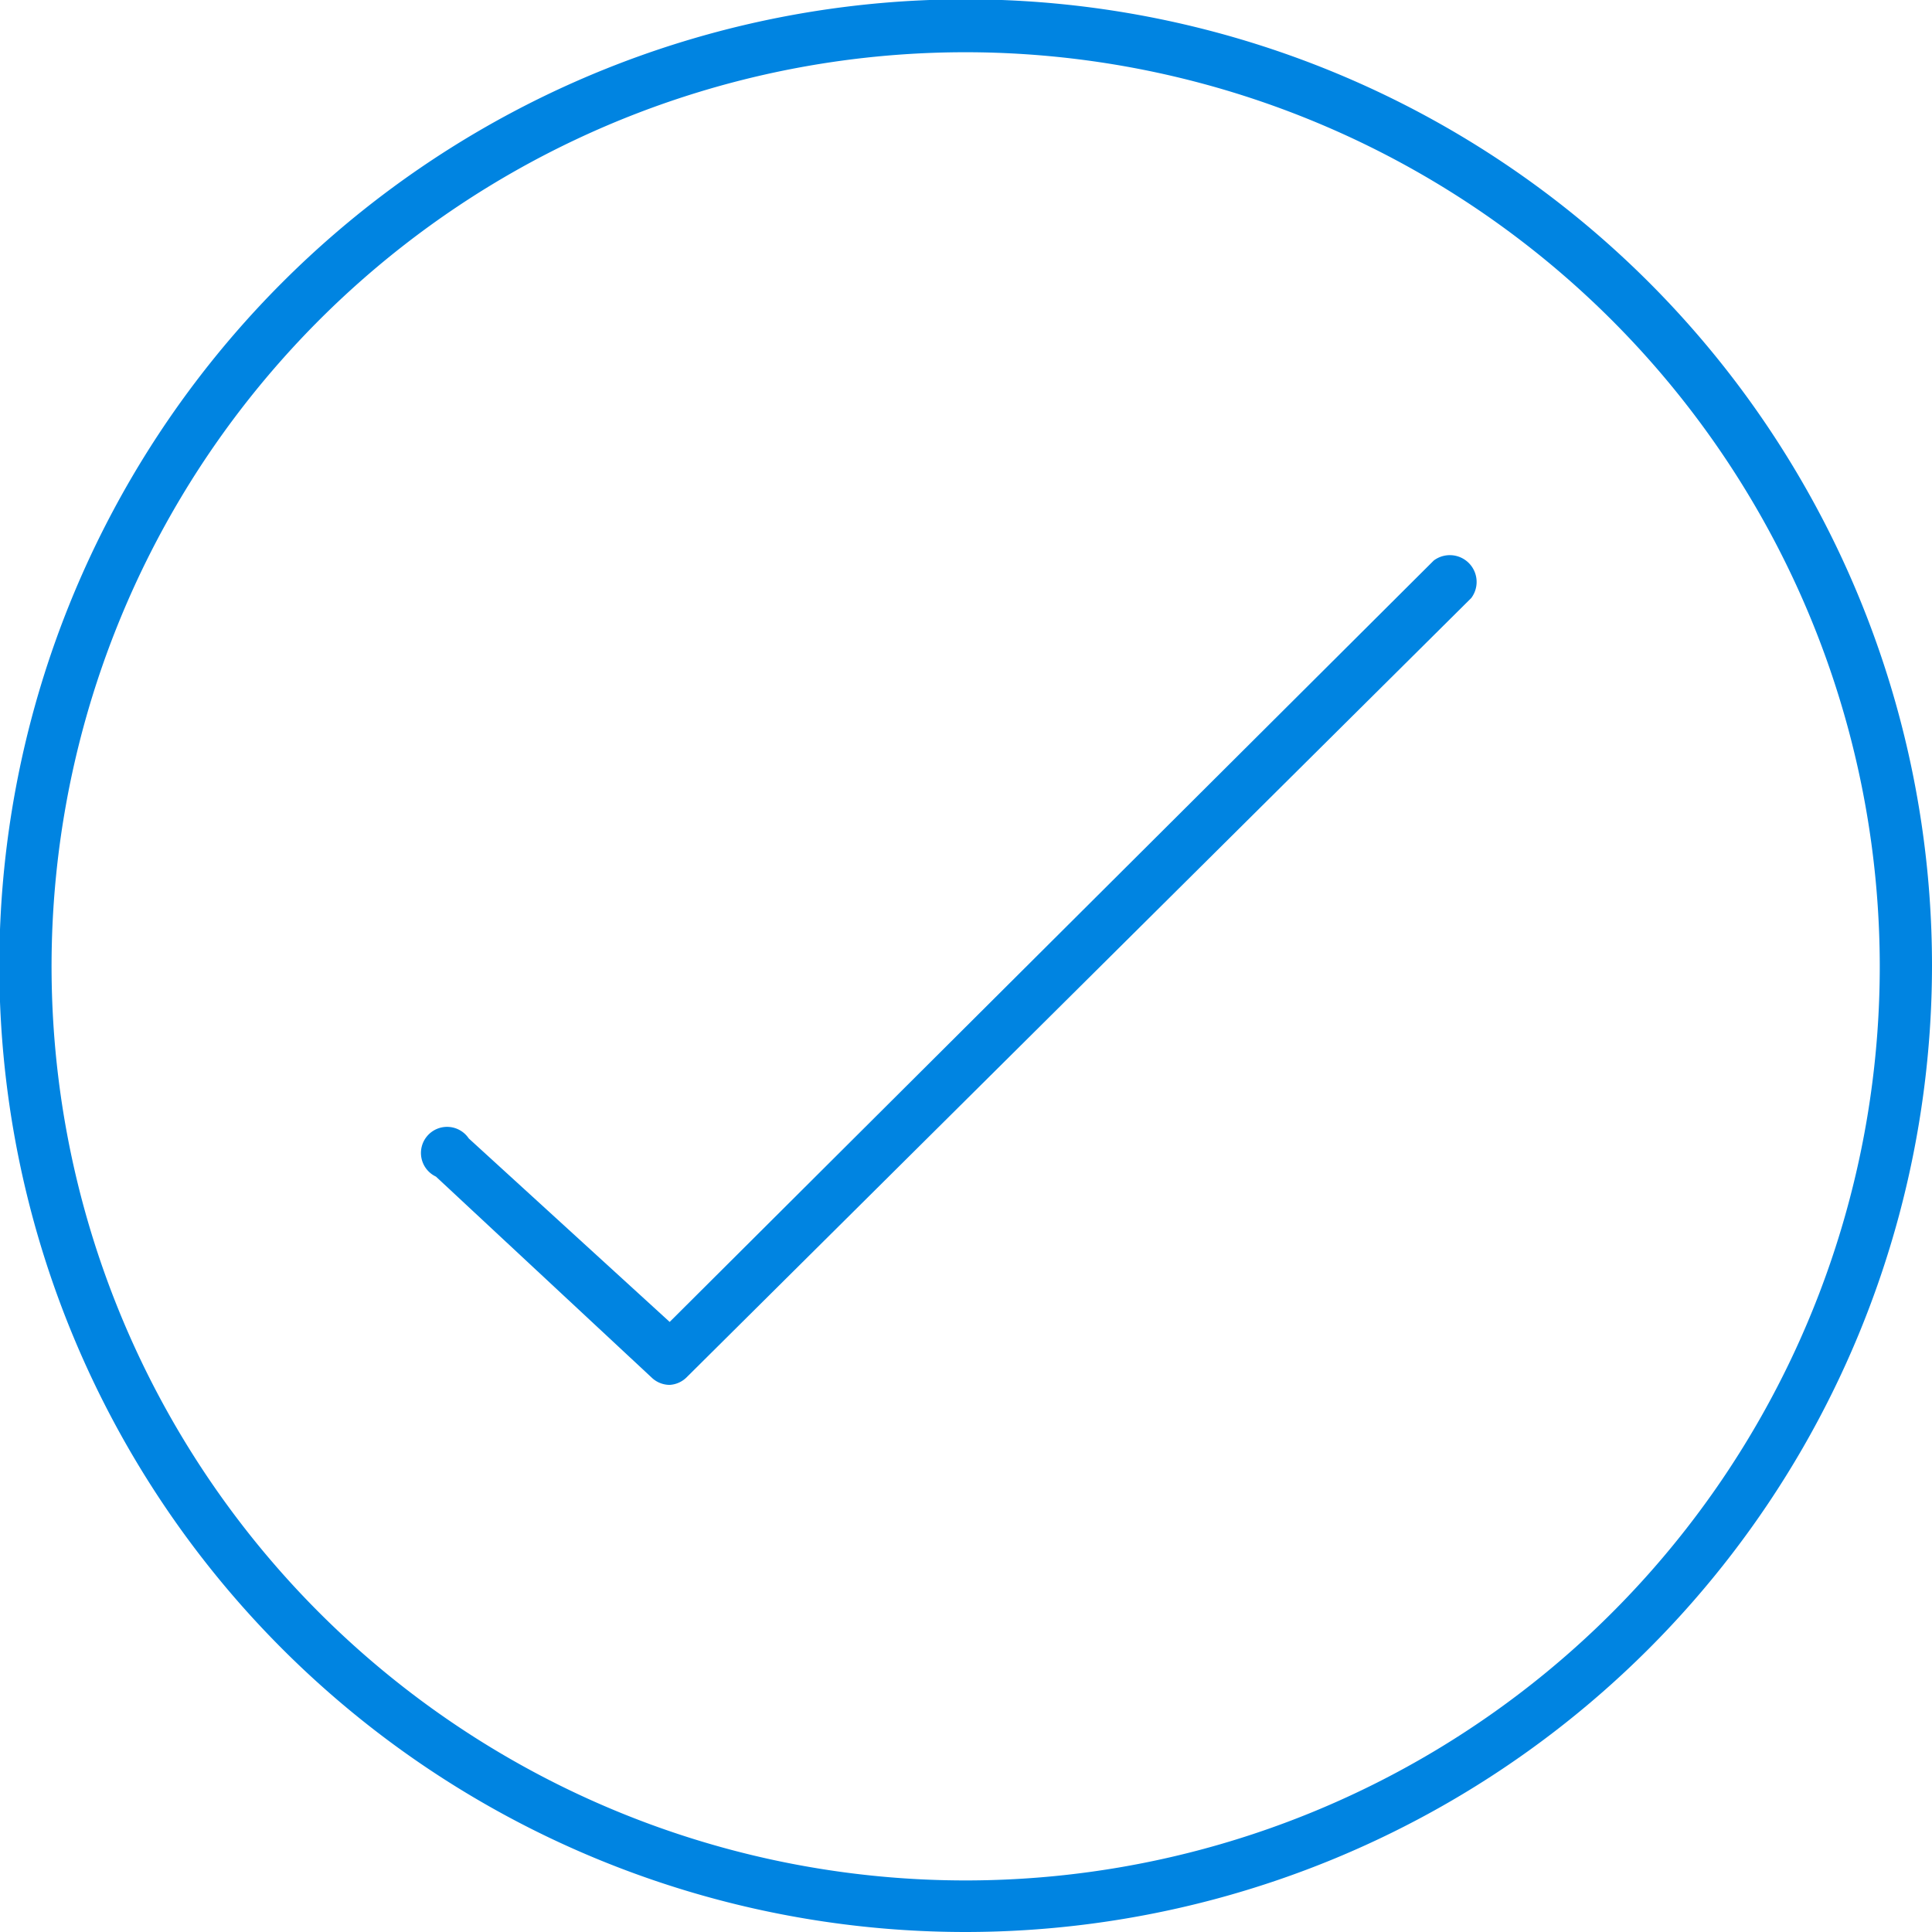<svg xmlns="http://www.w3.org/2000/svg" viewBox="0 0 28.85 28.85"><defs><style>.cls-1{fill:#0084e1;}</style></defs><g id="Layer_2" data-name="Layer 2"><g id="Layer_2-2" data-name="Layer 2"><path class="cls-1" d="M14.42,28.85A14.43,14.43,0,1,1,28.85,14.42,14.44,14.44,0,0,1,14.42,28.85Zm0-28.07A13.65,13.65,0,1,0,28.07,14.42,13.66,13.66,0,0,0,14.42.78Z"/><path class="cls-1" d="M10,20.68a.39.39,0,0,1-.27-.11l-3.22-3A.39.39,0,1,1,7,17L10,19.74,21.41,8.37a.4.4,0,0,1,.56.56L10.25,20.57A.39.39,0,0,1,10,20.68Z"/></g></g></svg>